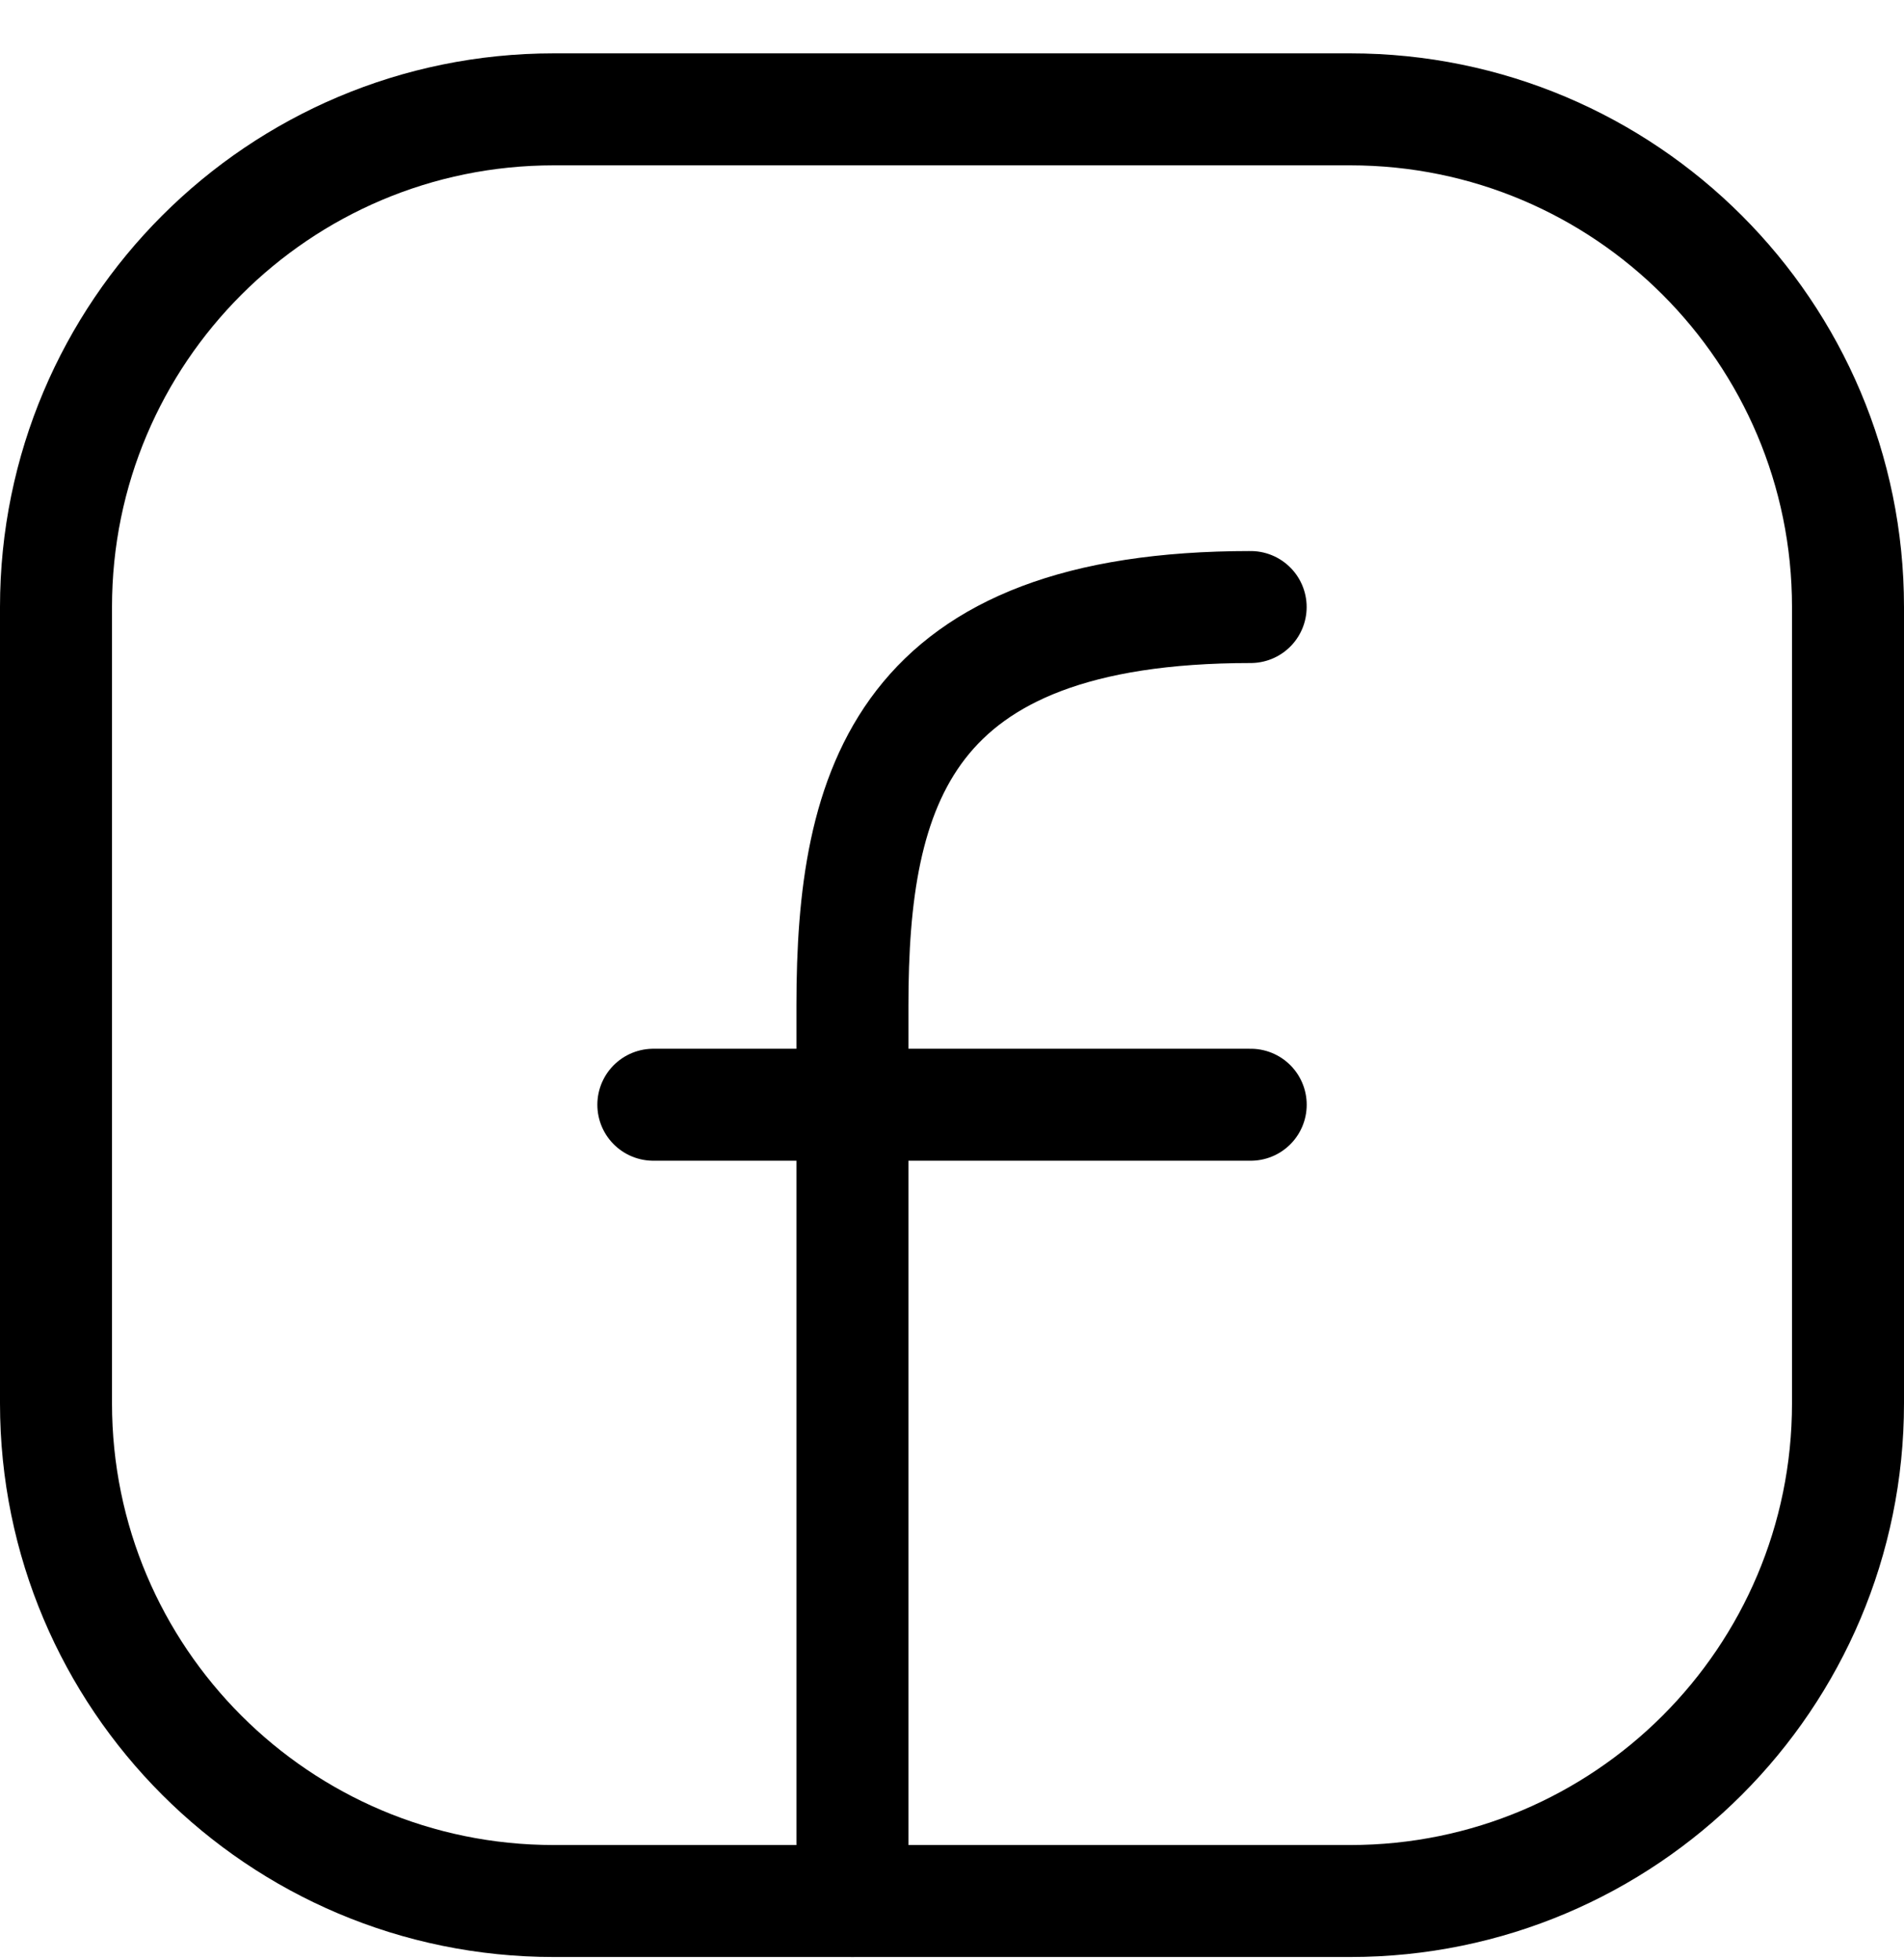 <svg width="34" height="35" viewBox="0 0 34 35" fill="none" xmlns="http://www.w3.org/2000/svg">
<path d="M33 10.842V25.064C33 29.973 29.02 33.953 24.111 33.953H9.889C4.98 33.953 1 29.973 1 25.064V10.842C1 5.933 4.98 1.953 9.889 1.953H24.111C29.02 1.953 33 5.933 33 10.842Z" stroke="black" stroke-width="2" stroke-linecap="round" stroke-linejoin="round"/>
<path d="M15.222 33.953C15.222 28.62 15.222 23.286 15.222 17.953C15.222 14.064 16.111 10.842 22.333 10.842" stroke="black" stroke-width="2" stroke-linecap="round" stroke-linejoin="round"/>
<path d="M11.667 19.731H15.222H22.334" stroke="black" stroke-width="2" stroke-linecap="round" stroke-linejoin="round"/>
</svg>
